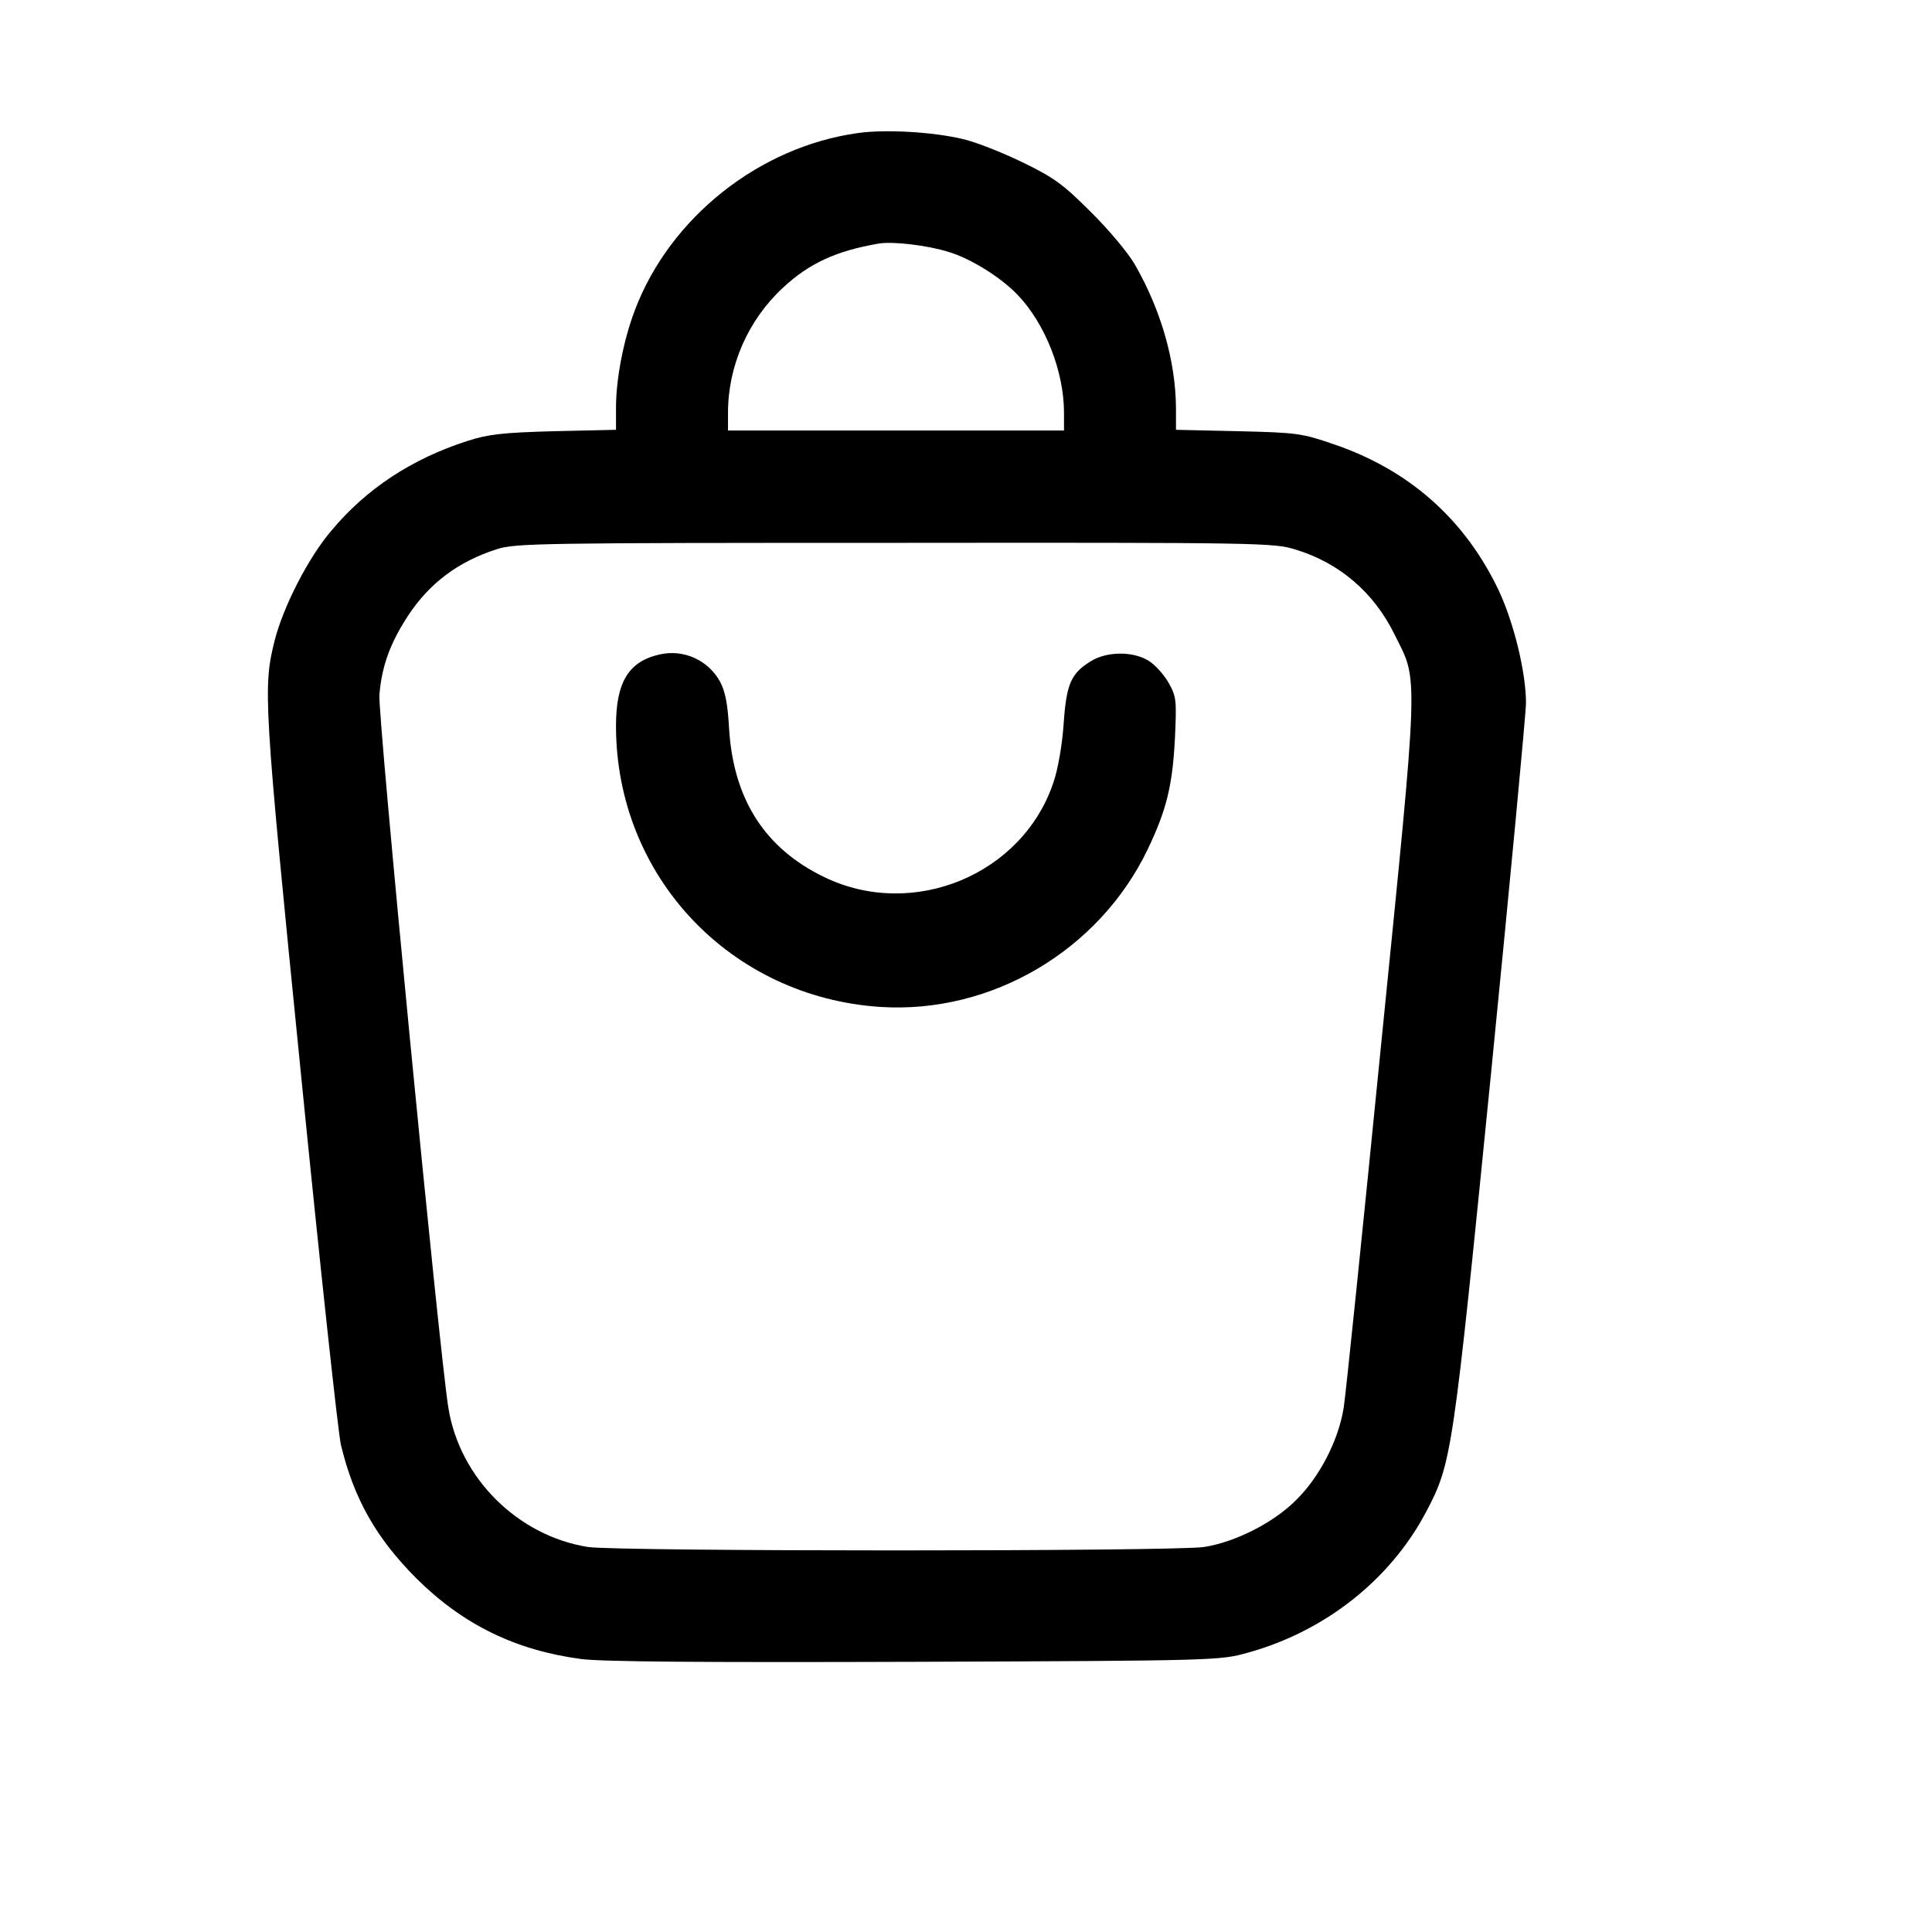 <?xml version="1.0" standalone="no"?>
<!DOCTYPE svg PUBLIC "-//W3C//DTD SVG 20010904//EN"
 "http://www.w3.org/TR/2001/REC-SVG-20010904/DTD/svg10.dtd">
<svg version="1.0" xmlns="http://www.w3.org/2000/svg"
 width="30pt" height="30pt" viewBox="0 0 552 552"
 preserveAspectRatio="xMidYMid meet">

<g transform="translate(0,512) scale(0.1,-0.1)"
fill="#000000" stroke="none">
<path d="M2452 4740 c-283 -39 -538 -242 -638 -506 -33 -87 -54 -197 -54 -279
l0 -63 -177 -4 c-149 -4 -189 -9 -248 -28 -158 -51 -288 -136 -388 -256 -66
-77 -137 -216 -162 -313 -34 -135 -32 -172 74 -1231 55 -553 107 -1033 115
-1068 37 -154 101 -267 216 -382 133 -132 283 -205 470 -230 59 -8 354 -10
955 -8 863 3 871 4 950 26 221 61 408 209 510 403 73 139 76 159 185 1251 55
554 100 1031 100 1060 0 87 -35 229 -77 319 -96 204 -257 347 -473 420 -90 31
-104 33 -272 37 l-178 4 0 62 c-1 135 -43 281 -118 411 -19 33 -76 101 -126
150 -79 79 -105 98 -196 142 -58 28 -134 58 -170 66 -85 20 -219 28 -298 17z
m259 -340 c63 -19 148 -72 196 -122 79 -82 133 -219 133 -337 l0 -51 -480 0
-480 0 0 51 c0 133 57 264 156 356 76 71 153 106 274 127 41 7 141 -5 201 -24z
m990 -850 c126 -38 225 -123 284 -244 68 -136 70 -84 -39 -1171 -53 -533 -101
-1001 -107 -1038 -15 -92 -68 -196 -135 -262 -64 -65 -174 -121 -264 -135 -88
-13 -1672 -13 -1760 0 -201 32 -367 197 -399 398 -26 160 -202 1980 -197 2037
7 83 31 148 82 226 61 93 144 155 254 190 51 17 131 18 1136 18 1048 1 1084 0
1145 -19z"/>
<path d="M1884 3250 c-88 -20 -124 -79 -124 -204 0 -429 326 -775 756 -803
317 -20 624 161 763 450 54 113 71 182 78 318 5 109 4 119 -18 158 -13 23 -38
51 -57 63 -45 28 -120 27 -165 -1 -57 -35 -70 -64 -78 -179 -4 -59 -16 -129
-29 -167 -88 -264 -401 -394 -655 -271 -170 82 -260 223 -272 426 -4 70 -11
105 -26 133 -34 61 -104 93 -173 77z"/>
</g>
</svg>